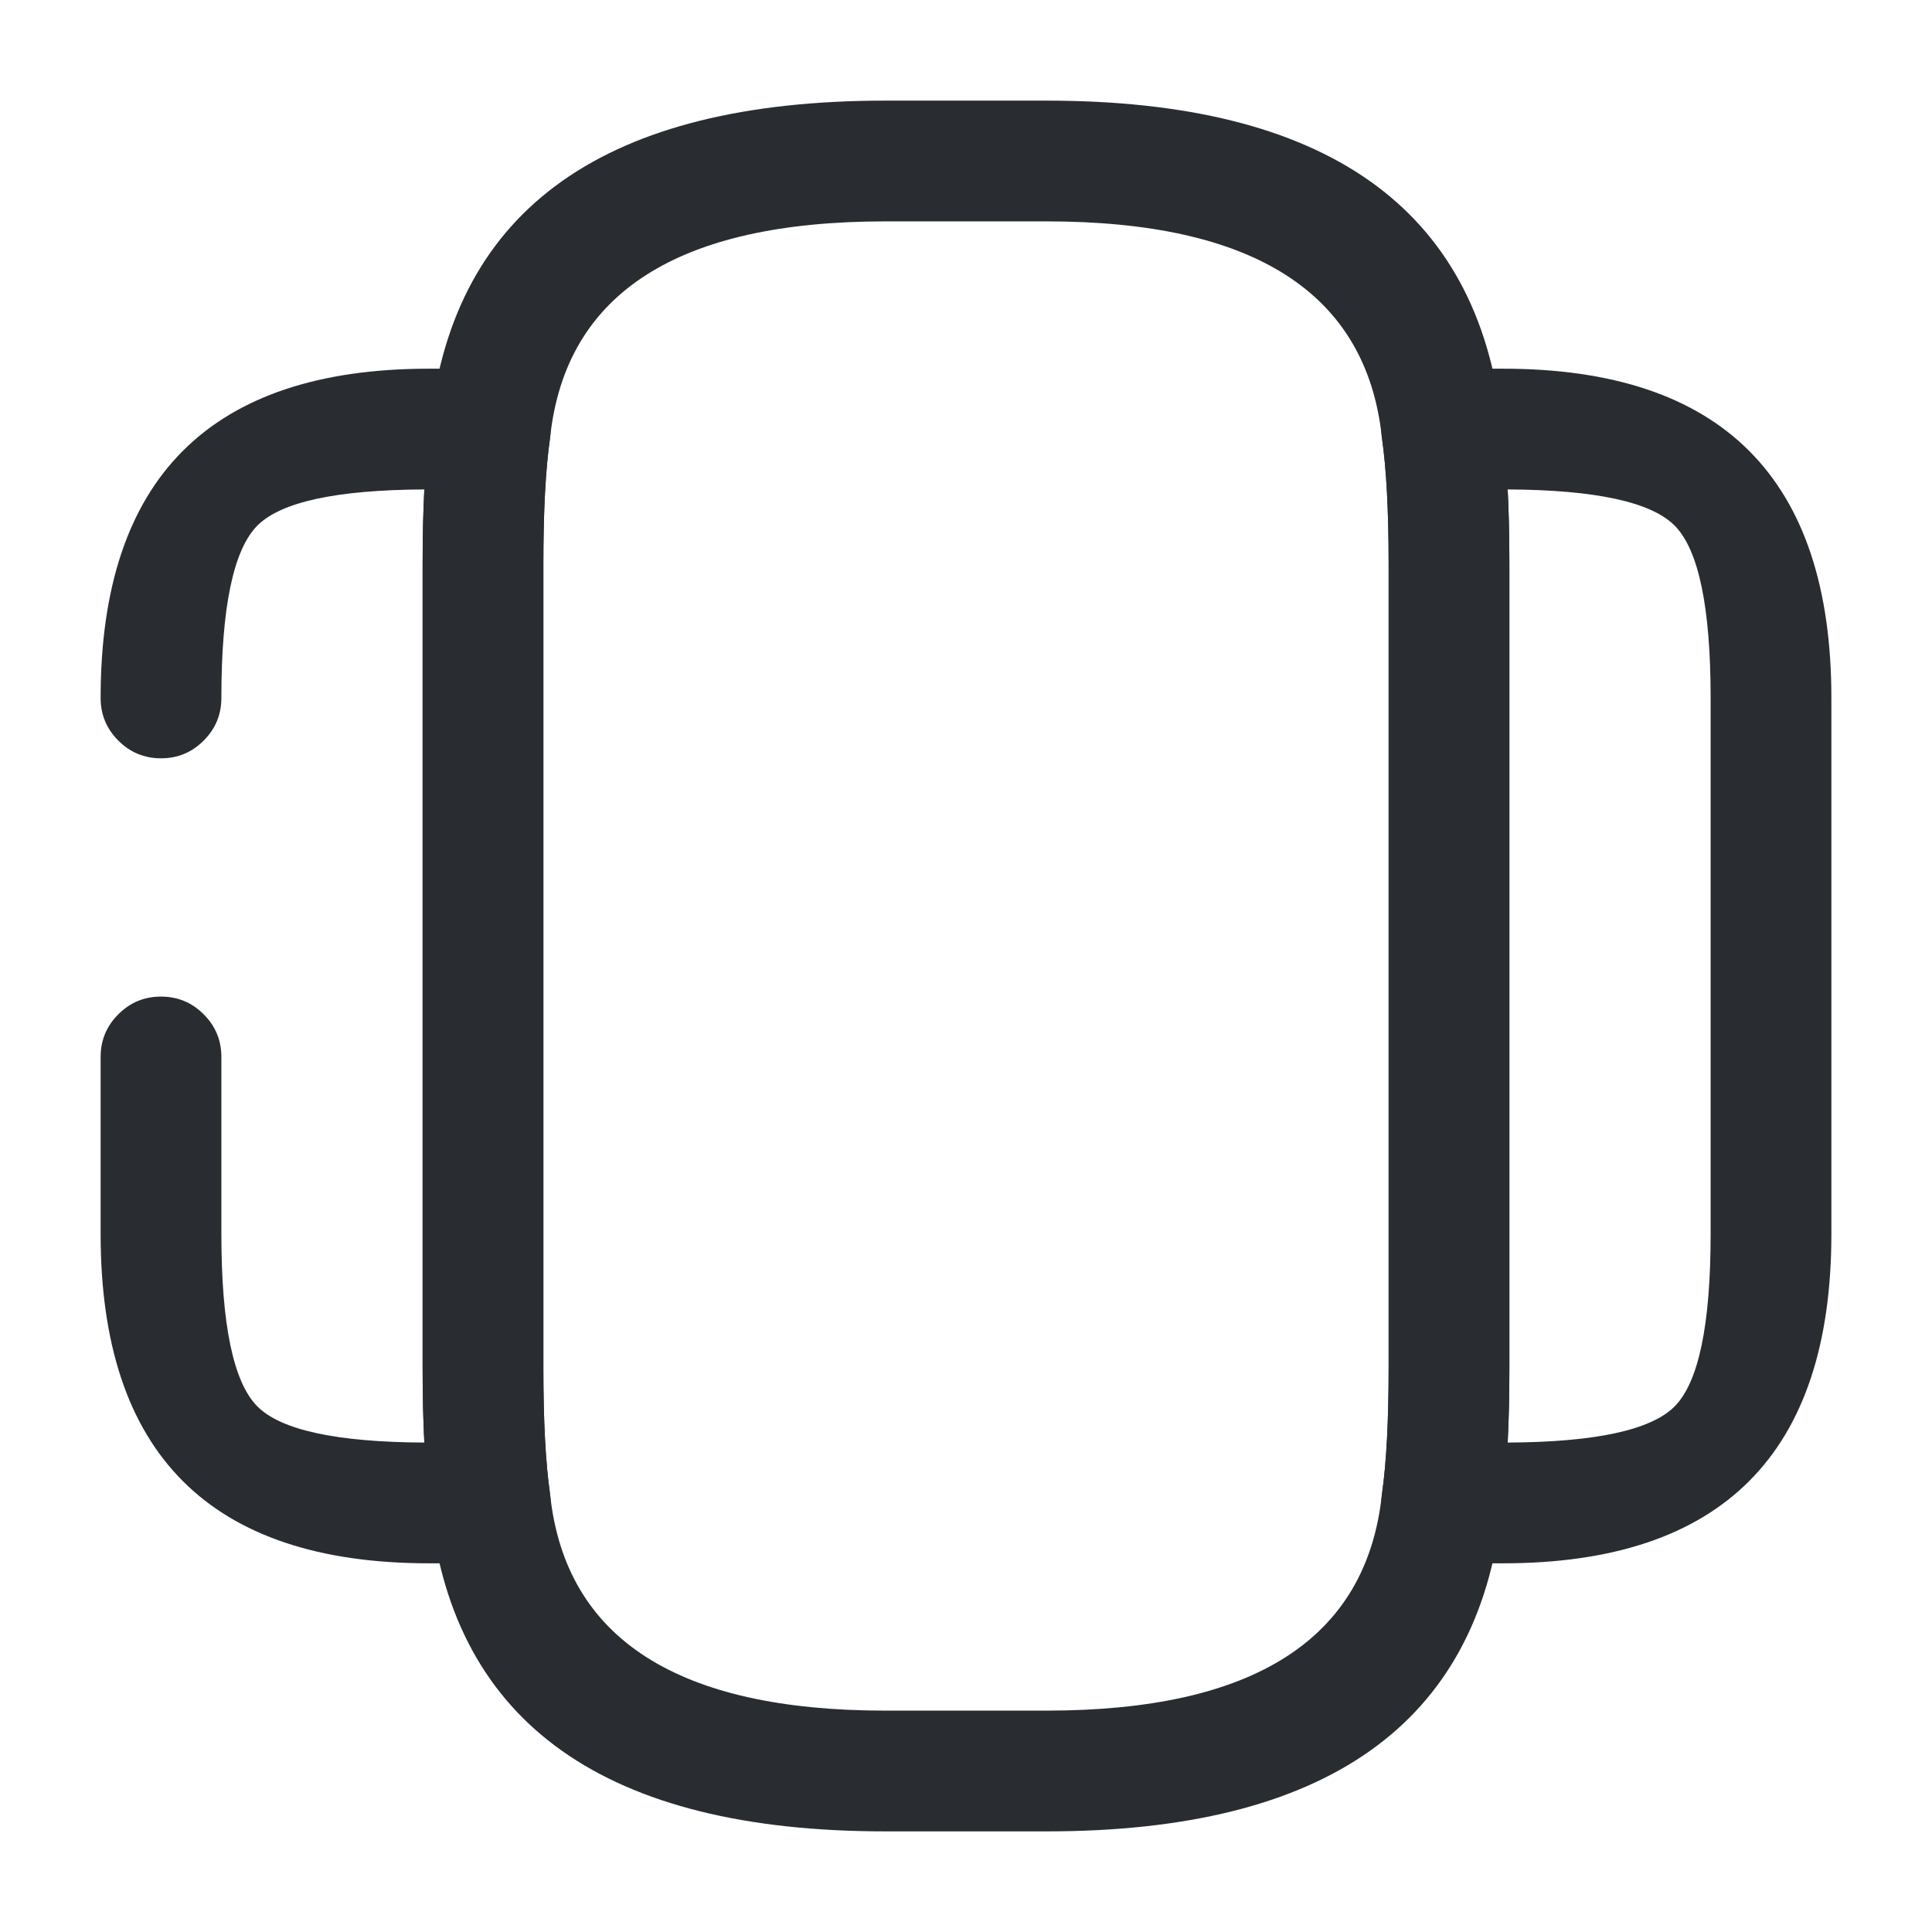 <svg xmlns="http://www.w3.org/2000/svg" width="24" height="24" viewBox="0 0 24 24">
  <defs/>
  <path fill="#292D32" d="M18.75,7 L18.75,17 Q18.75,18.074 18.654,18.754 Q18.206,22.75 13,22.75 L11,22.75 Q5.794,22.75 5.346,18.754 Q5.25,18.074 5.25,17 L5.25,7 Q5.25,5.926 5.346,5.246 Q5.794,1.25 11,1.25 L13,1.25 Q18.206,1.25 18.654,5.246 Q18.75,5.926 18.75,7 Z M17.25,7 Q17.25,6.023 17.168,5.446 Q17.166,5.434 17.165,5.422 Q16.87,2.75 13,2.75 L11,2.75 Q7.13,2.75 6.835,5.422 Q6.834,5.434 6.832,5.446 Q6.75,6.023 6.75,7 L6.75,17 Q6.75,17.977 6.832,18.554 Q6.834,18.566 6.835,18.578 Q7.13,21.25 11,21.25 L13,21.25 Q16.87,21.25 17.165,18.578 Q17.166,18.566 17.168,18.554 Q17.25,17.977 17.25,17 Z"/>
  <path fill="#292D32" d="M1.25,8.67 Q1.25,4.58 5.33,4.58 L5.67,4.58 Q5.977,4.58 6.143,4.592 Q6.453,4.614 6.657,4.849 Q6.86,5.084 6.838,5.394 Q6.836,5.42 6.832,5.446 Q6.75,6.023 6.75,7 L6.75,17 Q6.75,17.977 6.832,18.554 Q6.876,18.862 6.69,19.11 Q6.504,19.359 6.196,19.403 Q6.17,19.406 6.143,19.408 Q5.977,19.42 5.67,19.42 L5.33,19.42 Q1.25,19.42 1.25,15.33 L1.25,13.13 Q1.25,12.819 1.47,12.6 Q1.689,12.38 2,12.38 Q2.311,12.38 2.53,12.6 Q2.75,12.819 2.75,13.13 L2.75,15.33 Q2.75,17.022 3.198,17.472 Q3.638,17.912 5.271,17.92 Q5.25,17.503 5.25,17 L5.25,7 Q5.25,6.497 5.271,6.08 Q3.638,6.088 3.198,6.528 Q2.75,6.978 2.75,8.67 Q2.75,8.981 2.53,9.2 Q2.311,9.42 2,9.42 Q1.689,9.42 1.47,9.2 Q1.25,8.981 1.25,8.67 Z"/>
  <path fill="#292D32" d="M22.75,8.67 L22.75,15.33 Q22.75,19.42 18.67,19.42 L18.33,19.42 Q18.023,19.42 17.857,19.408 Q17.547,19.386 17.343,19.151 Q17.14,18.917 17.162,18.607 Q17.164,18.58 17.168,18.554 Q17.25,17.977 17.25,17 L17.25,7 Q17.25,6.023 17.168,5.446 Q17.124,5.139 17.31,4.89 Q17.497,4.642 17.804,4.598 Q17.83,4.594 17.857,4.592 Q18.023,4.58 18.33,4.58 L18.67,4.58 Q22.75,4.58 22.75,8.67 Z M21.25,8.67 Q21.25,6.978 20.802,6.528 Q20.362,6.088 18.729,6.08 Q18.75,6.497 18.75,7 L18.75,17 Q18.75,17.503 18.729,17.92 Q20.362,17.912 20.802,17.472 Q21.25,17.022 21.25,15.33 Z"/>
</svg>

